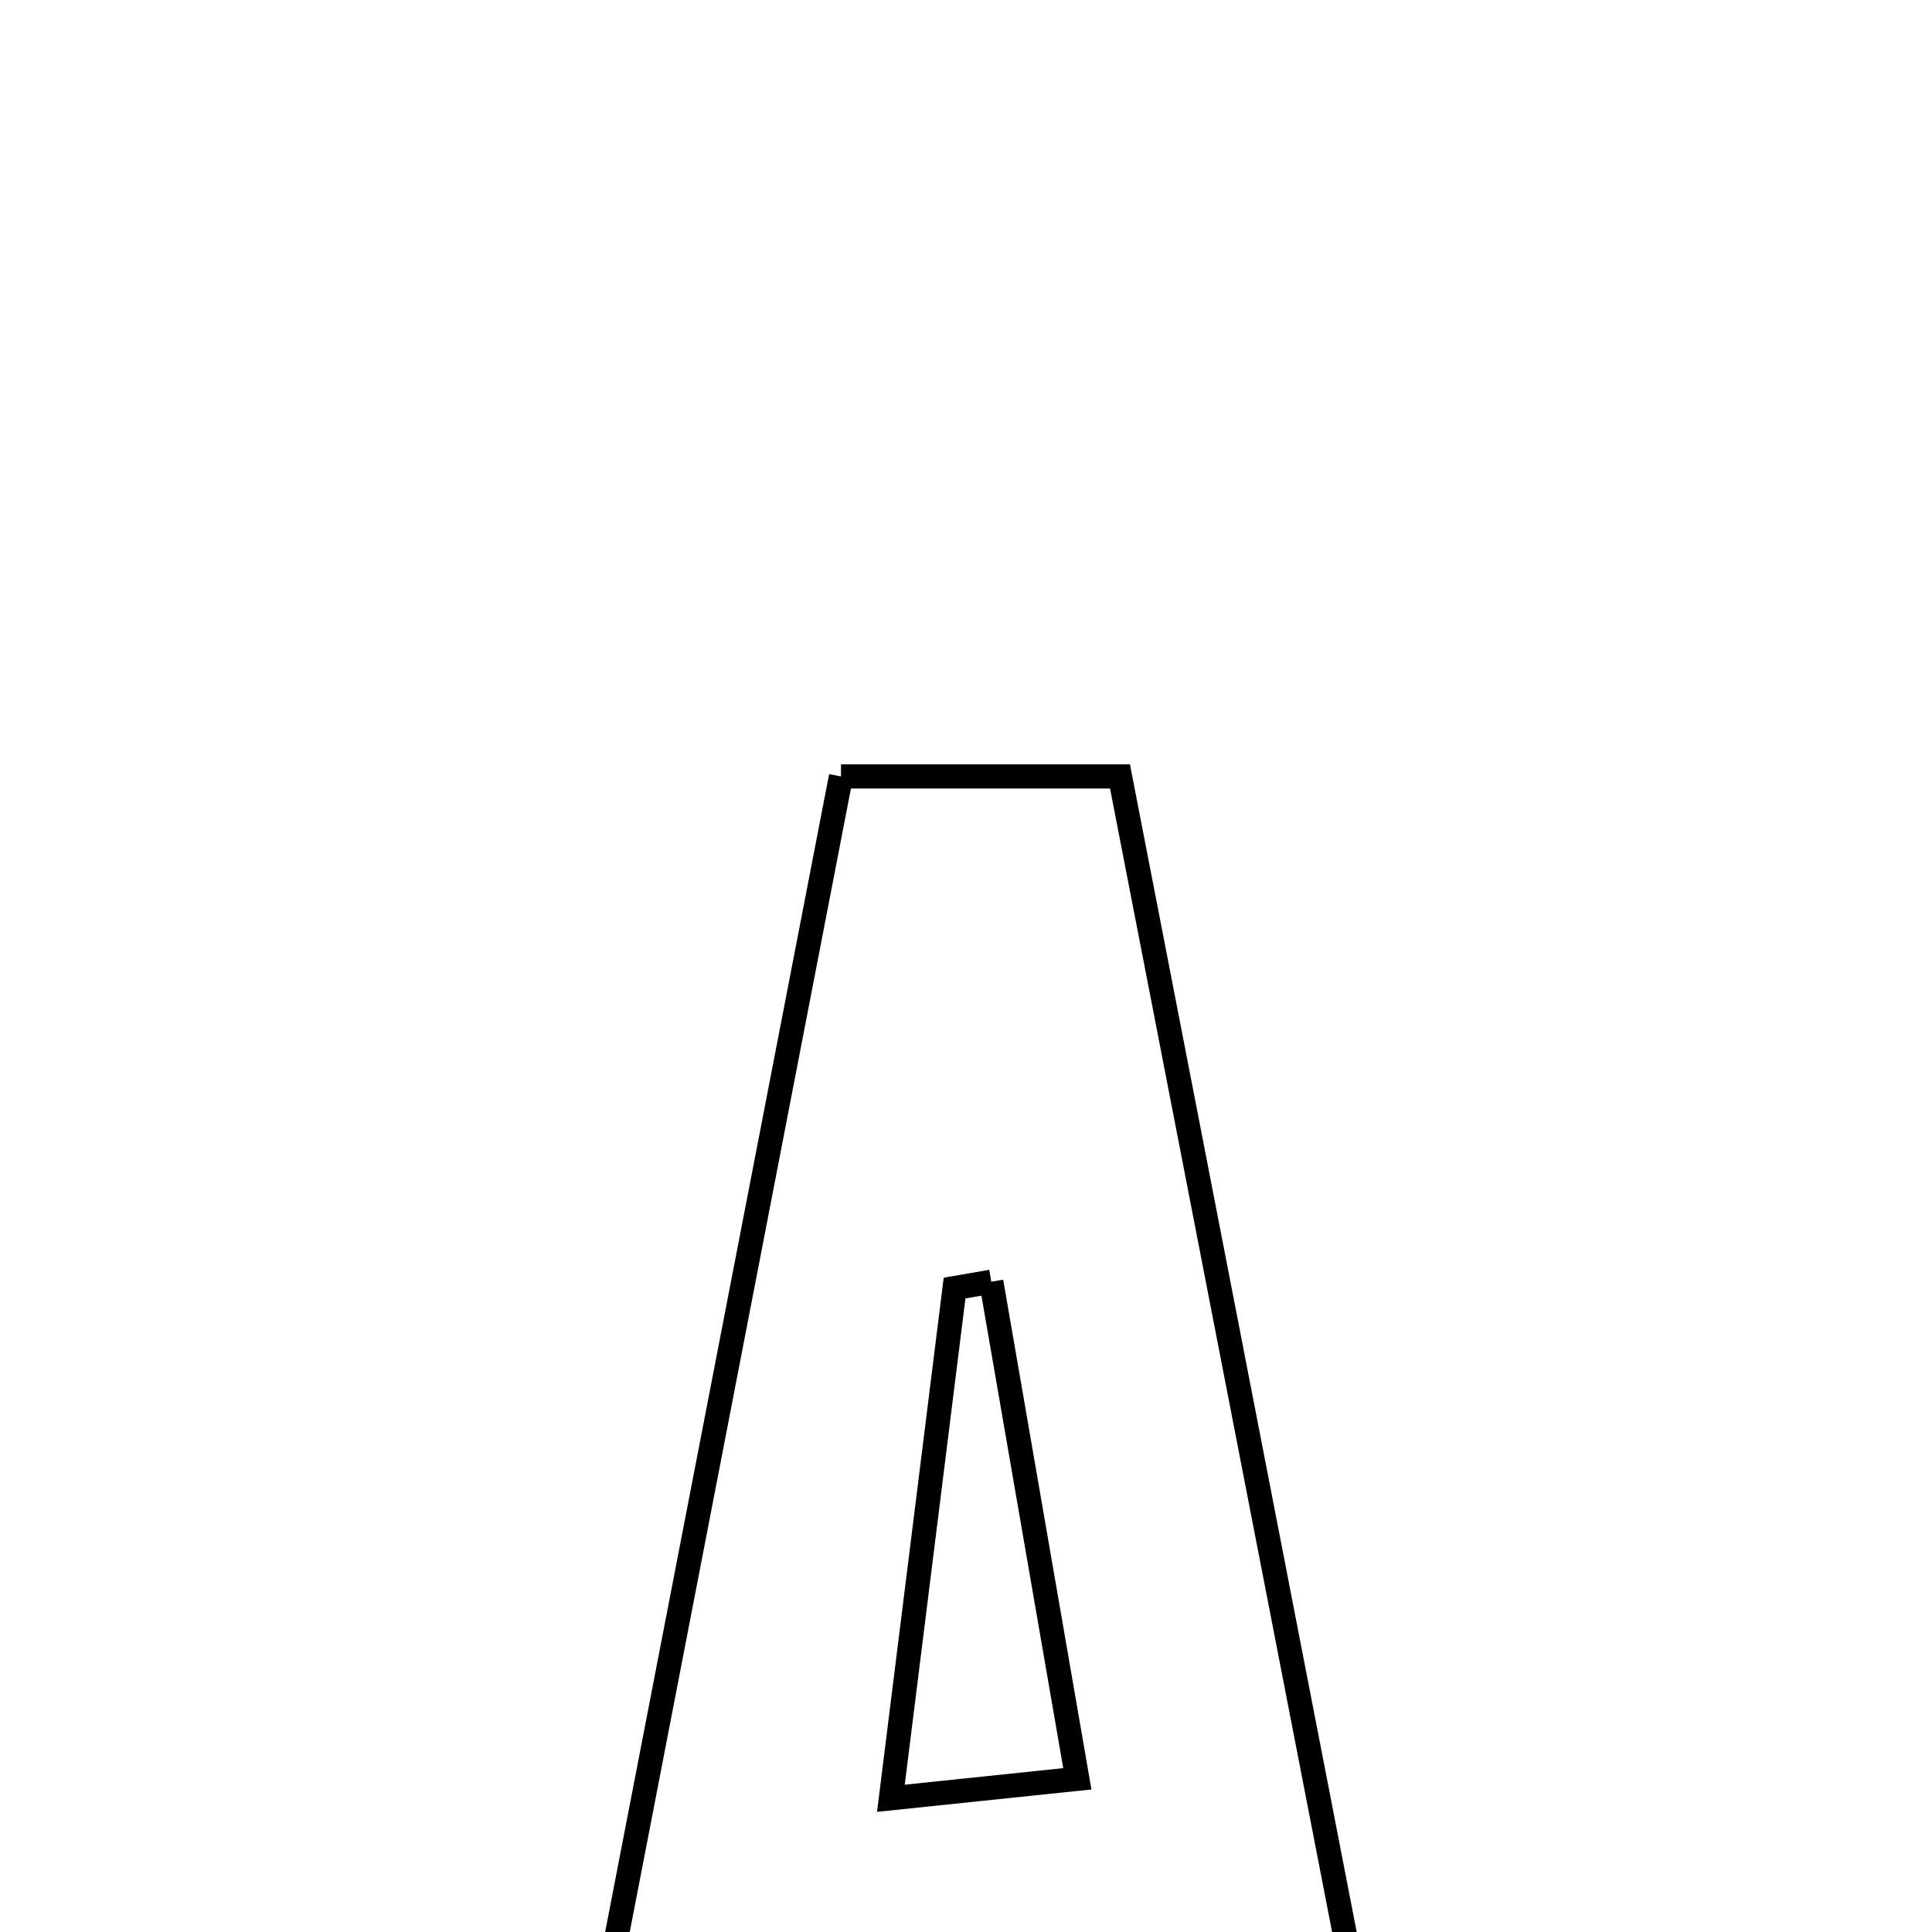 <svg xmlns="http://www.w3.org/2000/svg" viewBox="0.0 0.0 24.0 24.0" height="200px" width="200px"><path fill="none" stroke="black" stroke-width=".3" stroke-opacity="1.0"  filling="0" d="M10.447 9.645 C11.698 9.645 12.633 9.645 13.913 9.645 C15.142 15.972 16.37 22.298 17.636 28.817 C16.419 28.817 15.504 28.817 14.481 28.817 C14.215 27.544 13.967 26.354 13.696 25.058 C12.669 25.058 11.751 25.058 10.72 25.058 C10.426 26.308 10.147 27.498 9.83 28.845 C8.763 28.845 7.92 28.845 6.733 28.845 C7.99 22.345 9.213 16.021 10.447 9.645"></path>
<path fill="none" stroke="black" stroke-width=".3" stroke-opacity="1.0"  filling="0" d="M12.314 15.922 C12.659 17.917 13.005 19.913 13.383 22.097 C12.593 22.18 12.002 22.242 11.067 22.339 C11.353 20.051 11.606 18.026 11.858 16.001 C12.01 15.975 12.162 15.948 12.314 15.922"></path></svg>